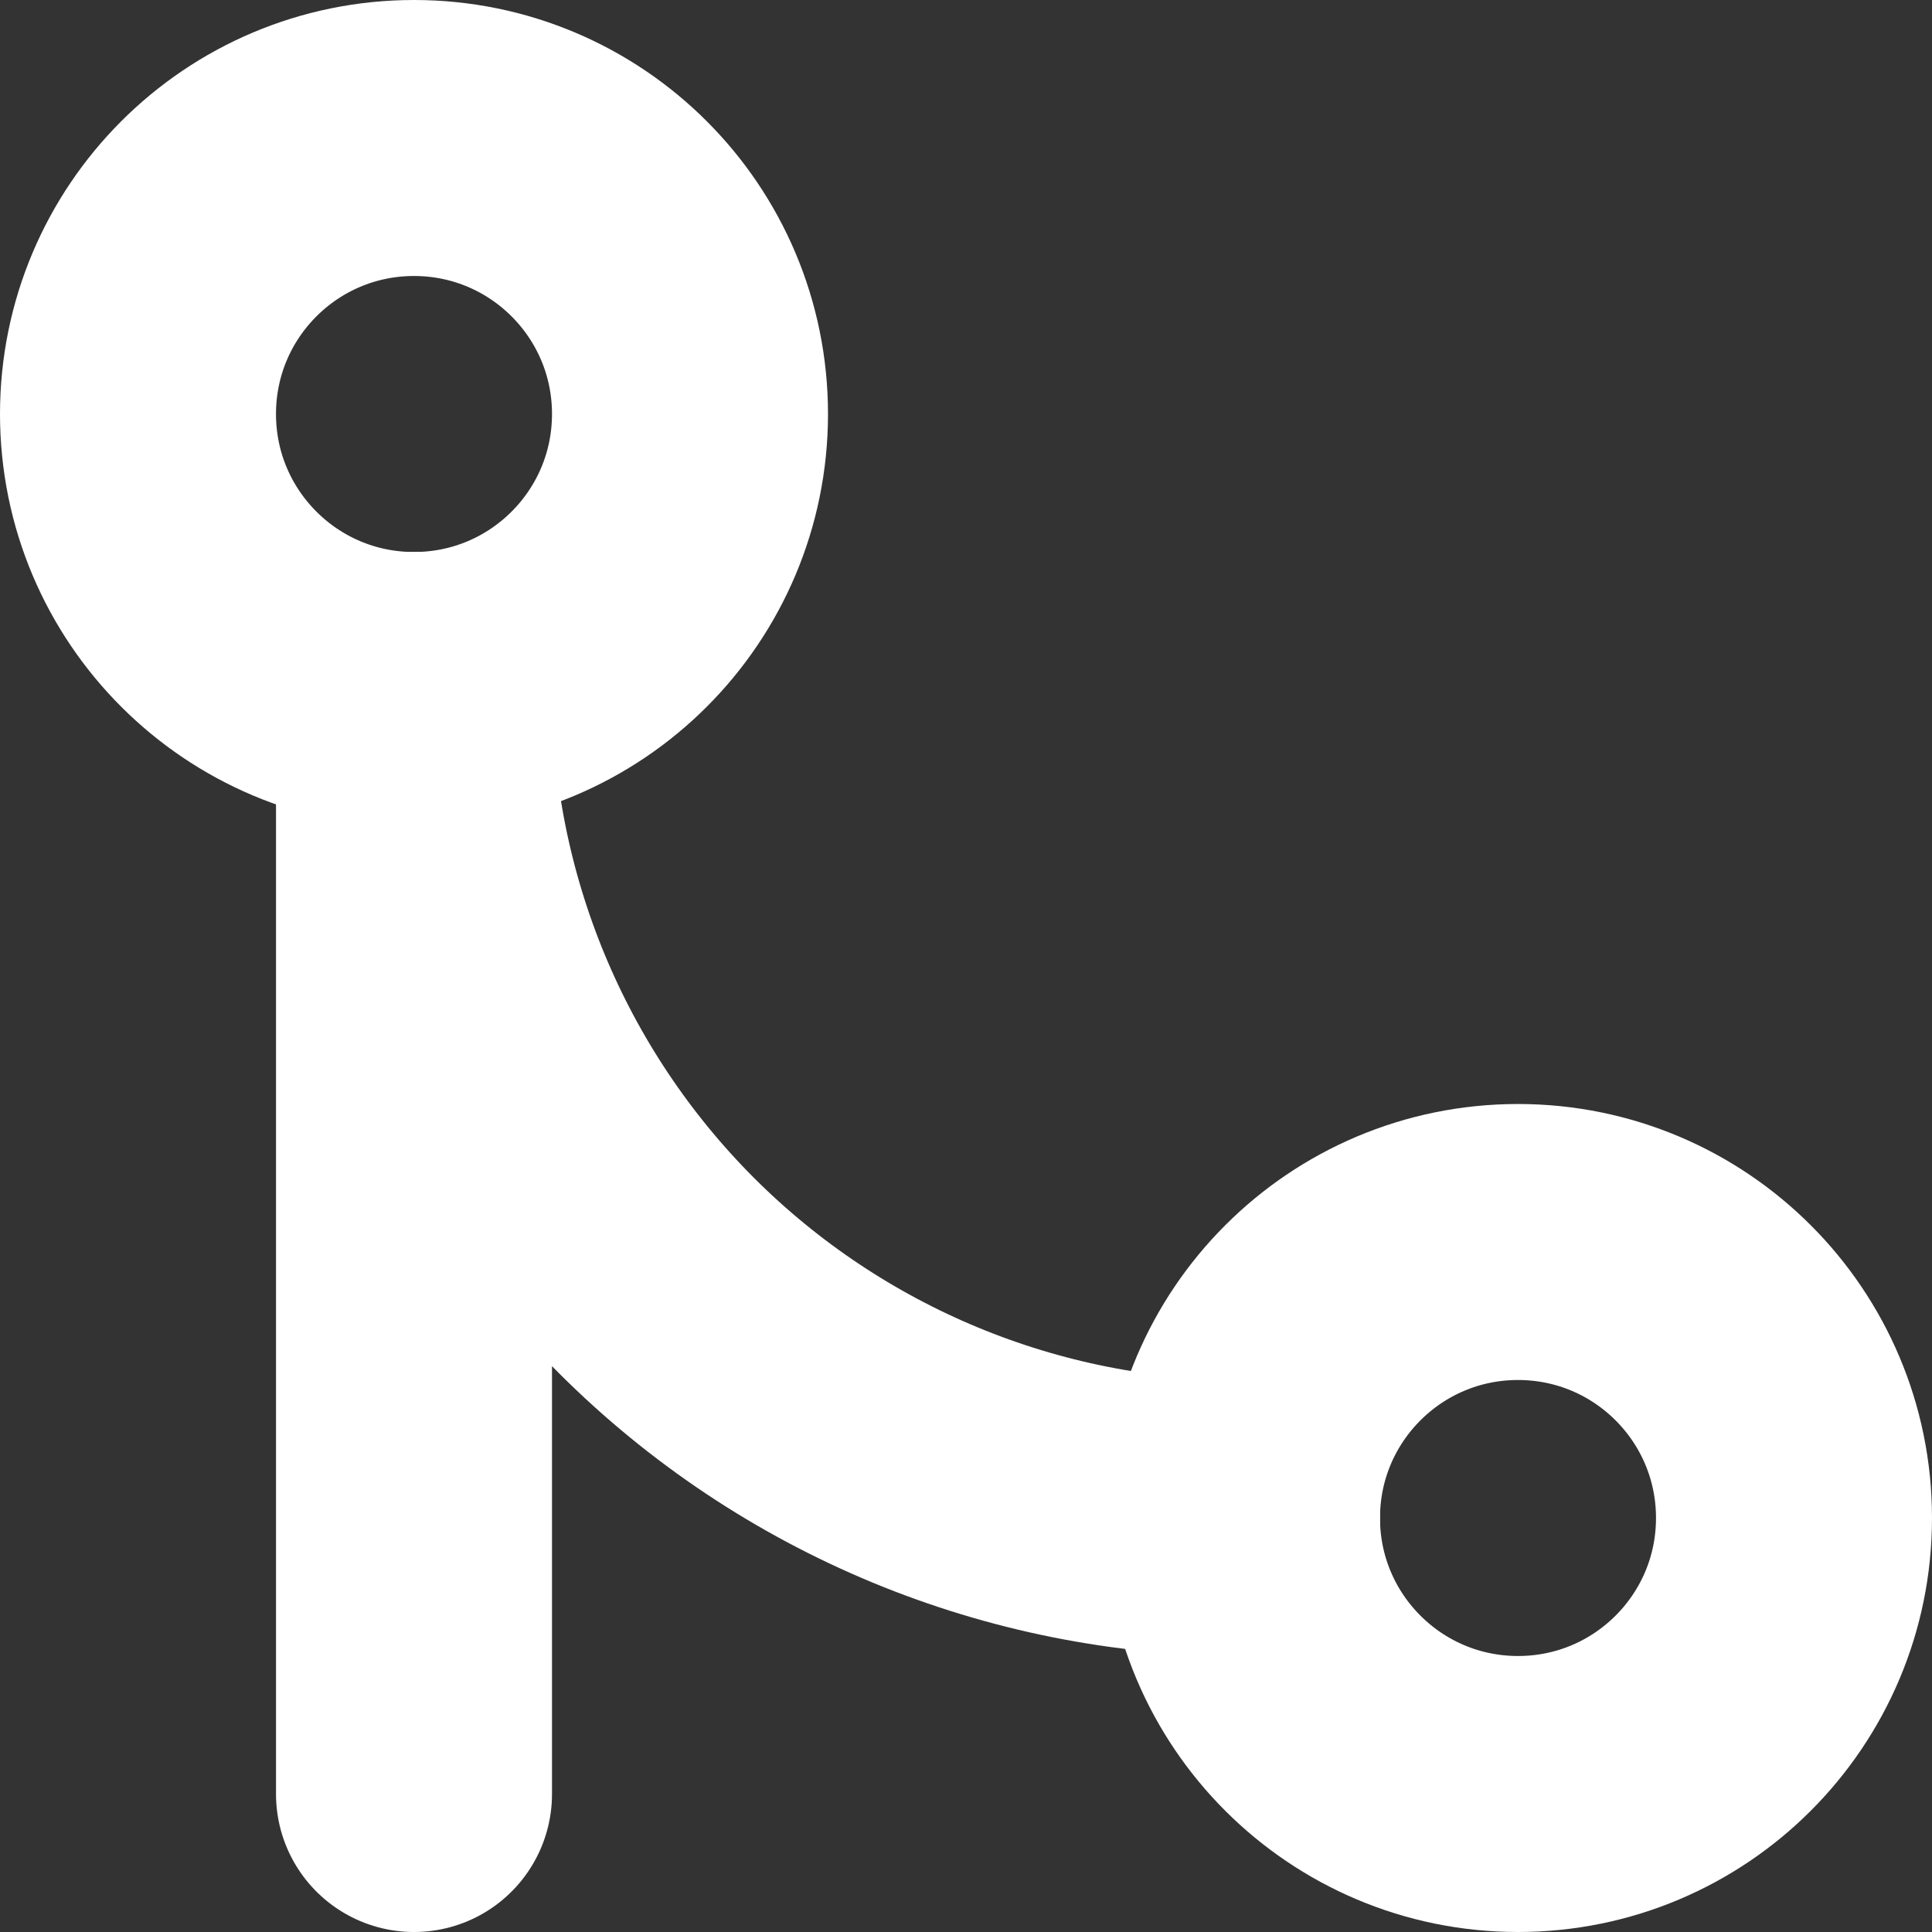 <svg width="14" height="14" viewBox="0 0 14 14" fill="none" xmlns="http://www.w3.org/2000/svg">
<rect x="0" y="0" width="14" height="14" fill="#333333" stroke="none"/>
<g clip-path="url(#clip0_36_3177)">
<path d="M11 13C12.105 13 13 12.105 13 11C13 9.895 12.105 9 11 9C9.895 9 9 9.895 9 11C9 12.105 9.895 13 11 13Z" stroke="white" stroke-width="2" stroke-linecap="round" stroke-linejoin="round"/>
<path d="M3 5C4.105 5 5 4.105 5 3C5 1.895 4.105 1 3 1C1.895 1 1 1.895 1 3C1 4.105 1.895 5 3 5Z" stroke="white" stroke-width="2" stroke-linecap="round" stroke-linejoin="round"/>
<path d="M3 13V5C3 6.591 3.632 8.117 4.757 9.243C5.883 10.368 7.409 11 9 11" stroke="white" stroke-width="2" stroke-linecap="round" stroke-linejoin="round"/>
</g>
<defs>
<clipPath id="clip0_36_3177">
<rect width="14" height="14" fill="white"/>
</clipPath>
</defs>
</svg>
